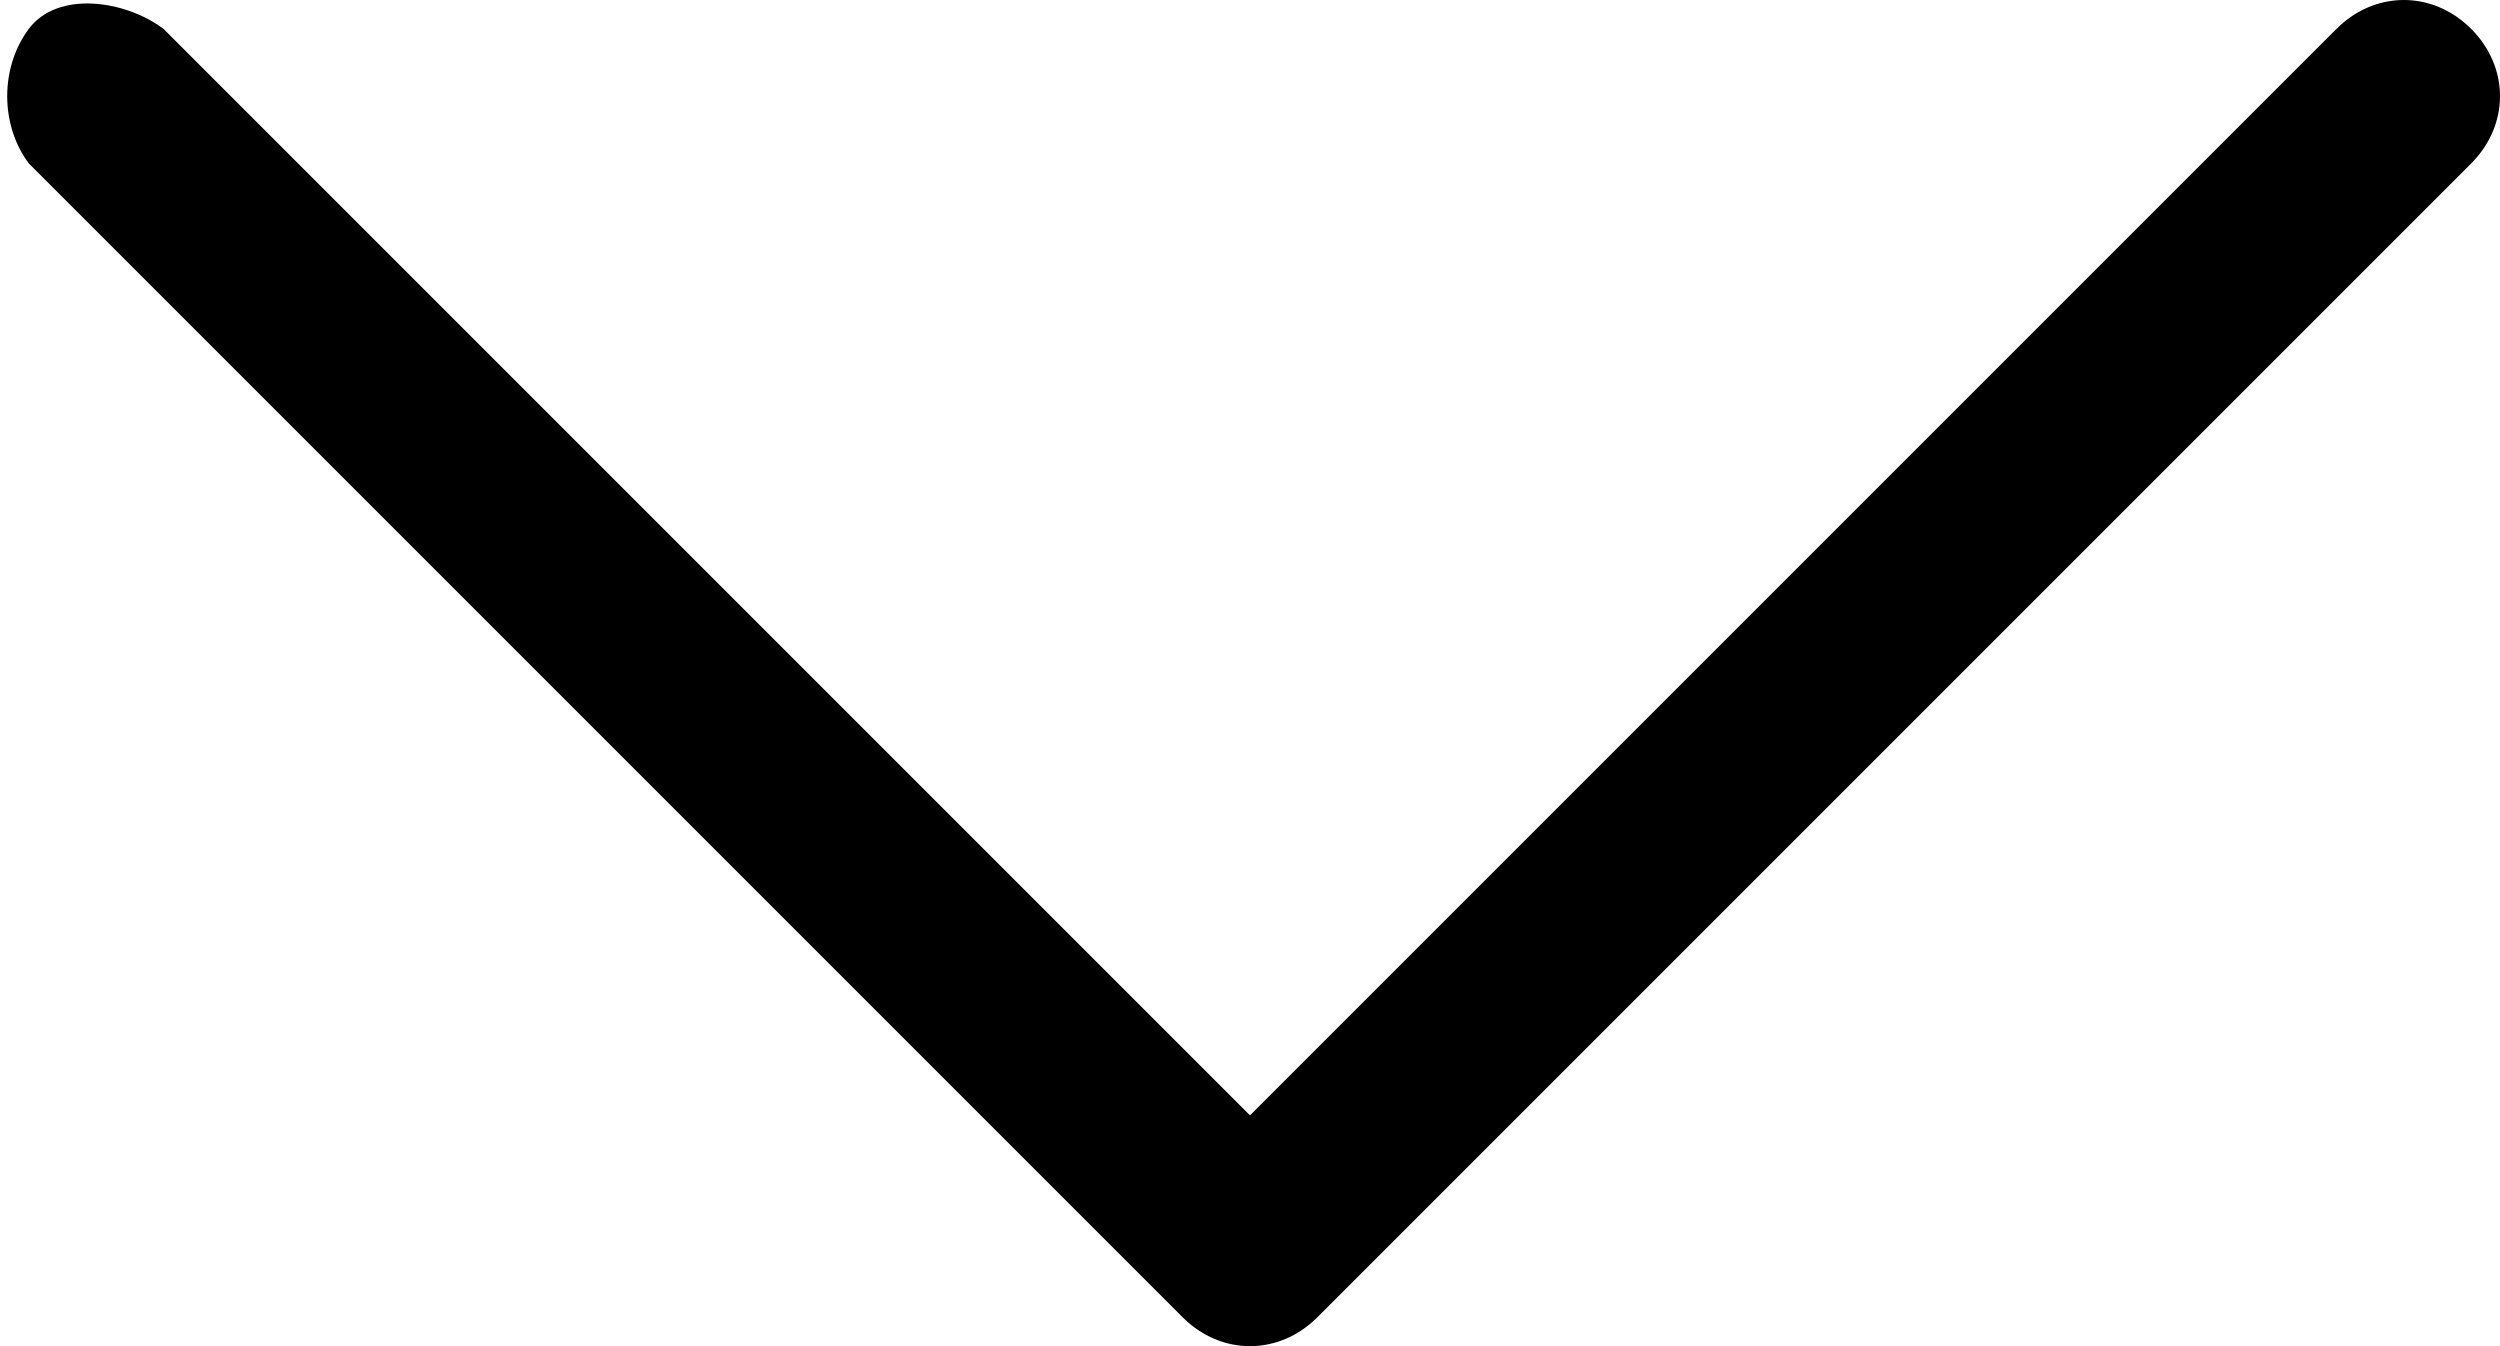 <?xml version="1.0" encoding="UTF-8"?>
<svg id="_レイヤー_1" data-name="レイヤー 1" xmlns="http://www.w3.org/2000/svg" width="26" height="14" viewBox="0 0 26 14">
  <defs>
    <style>
      .cls-1 {
        fill-rule: evenodd;
      }
    </style>
  </defs>
  <path class="cls-1" d="M25.7.3c.4.4.4,1,0,1.4,0,0,0,0,0,0l-12,12c-.4.4-1,.4-1.4,0,0,0,0,0,0,0L.3,1.7C0,1.3,0,.7.3.3S1.3,0,1.7.3l11.3,11.3L24.3.3c.4-.4,1-.4,1.4,0,0,0,0,0,0,0"/>
</svg>